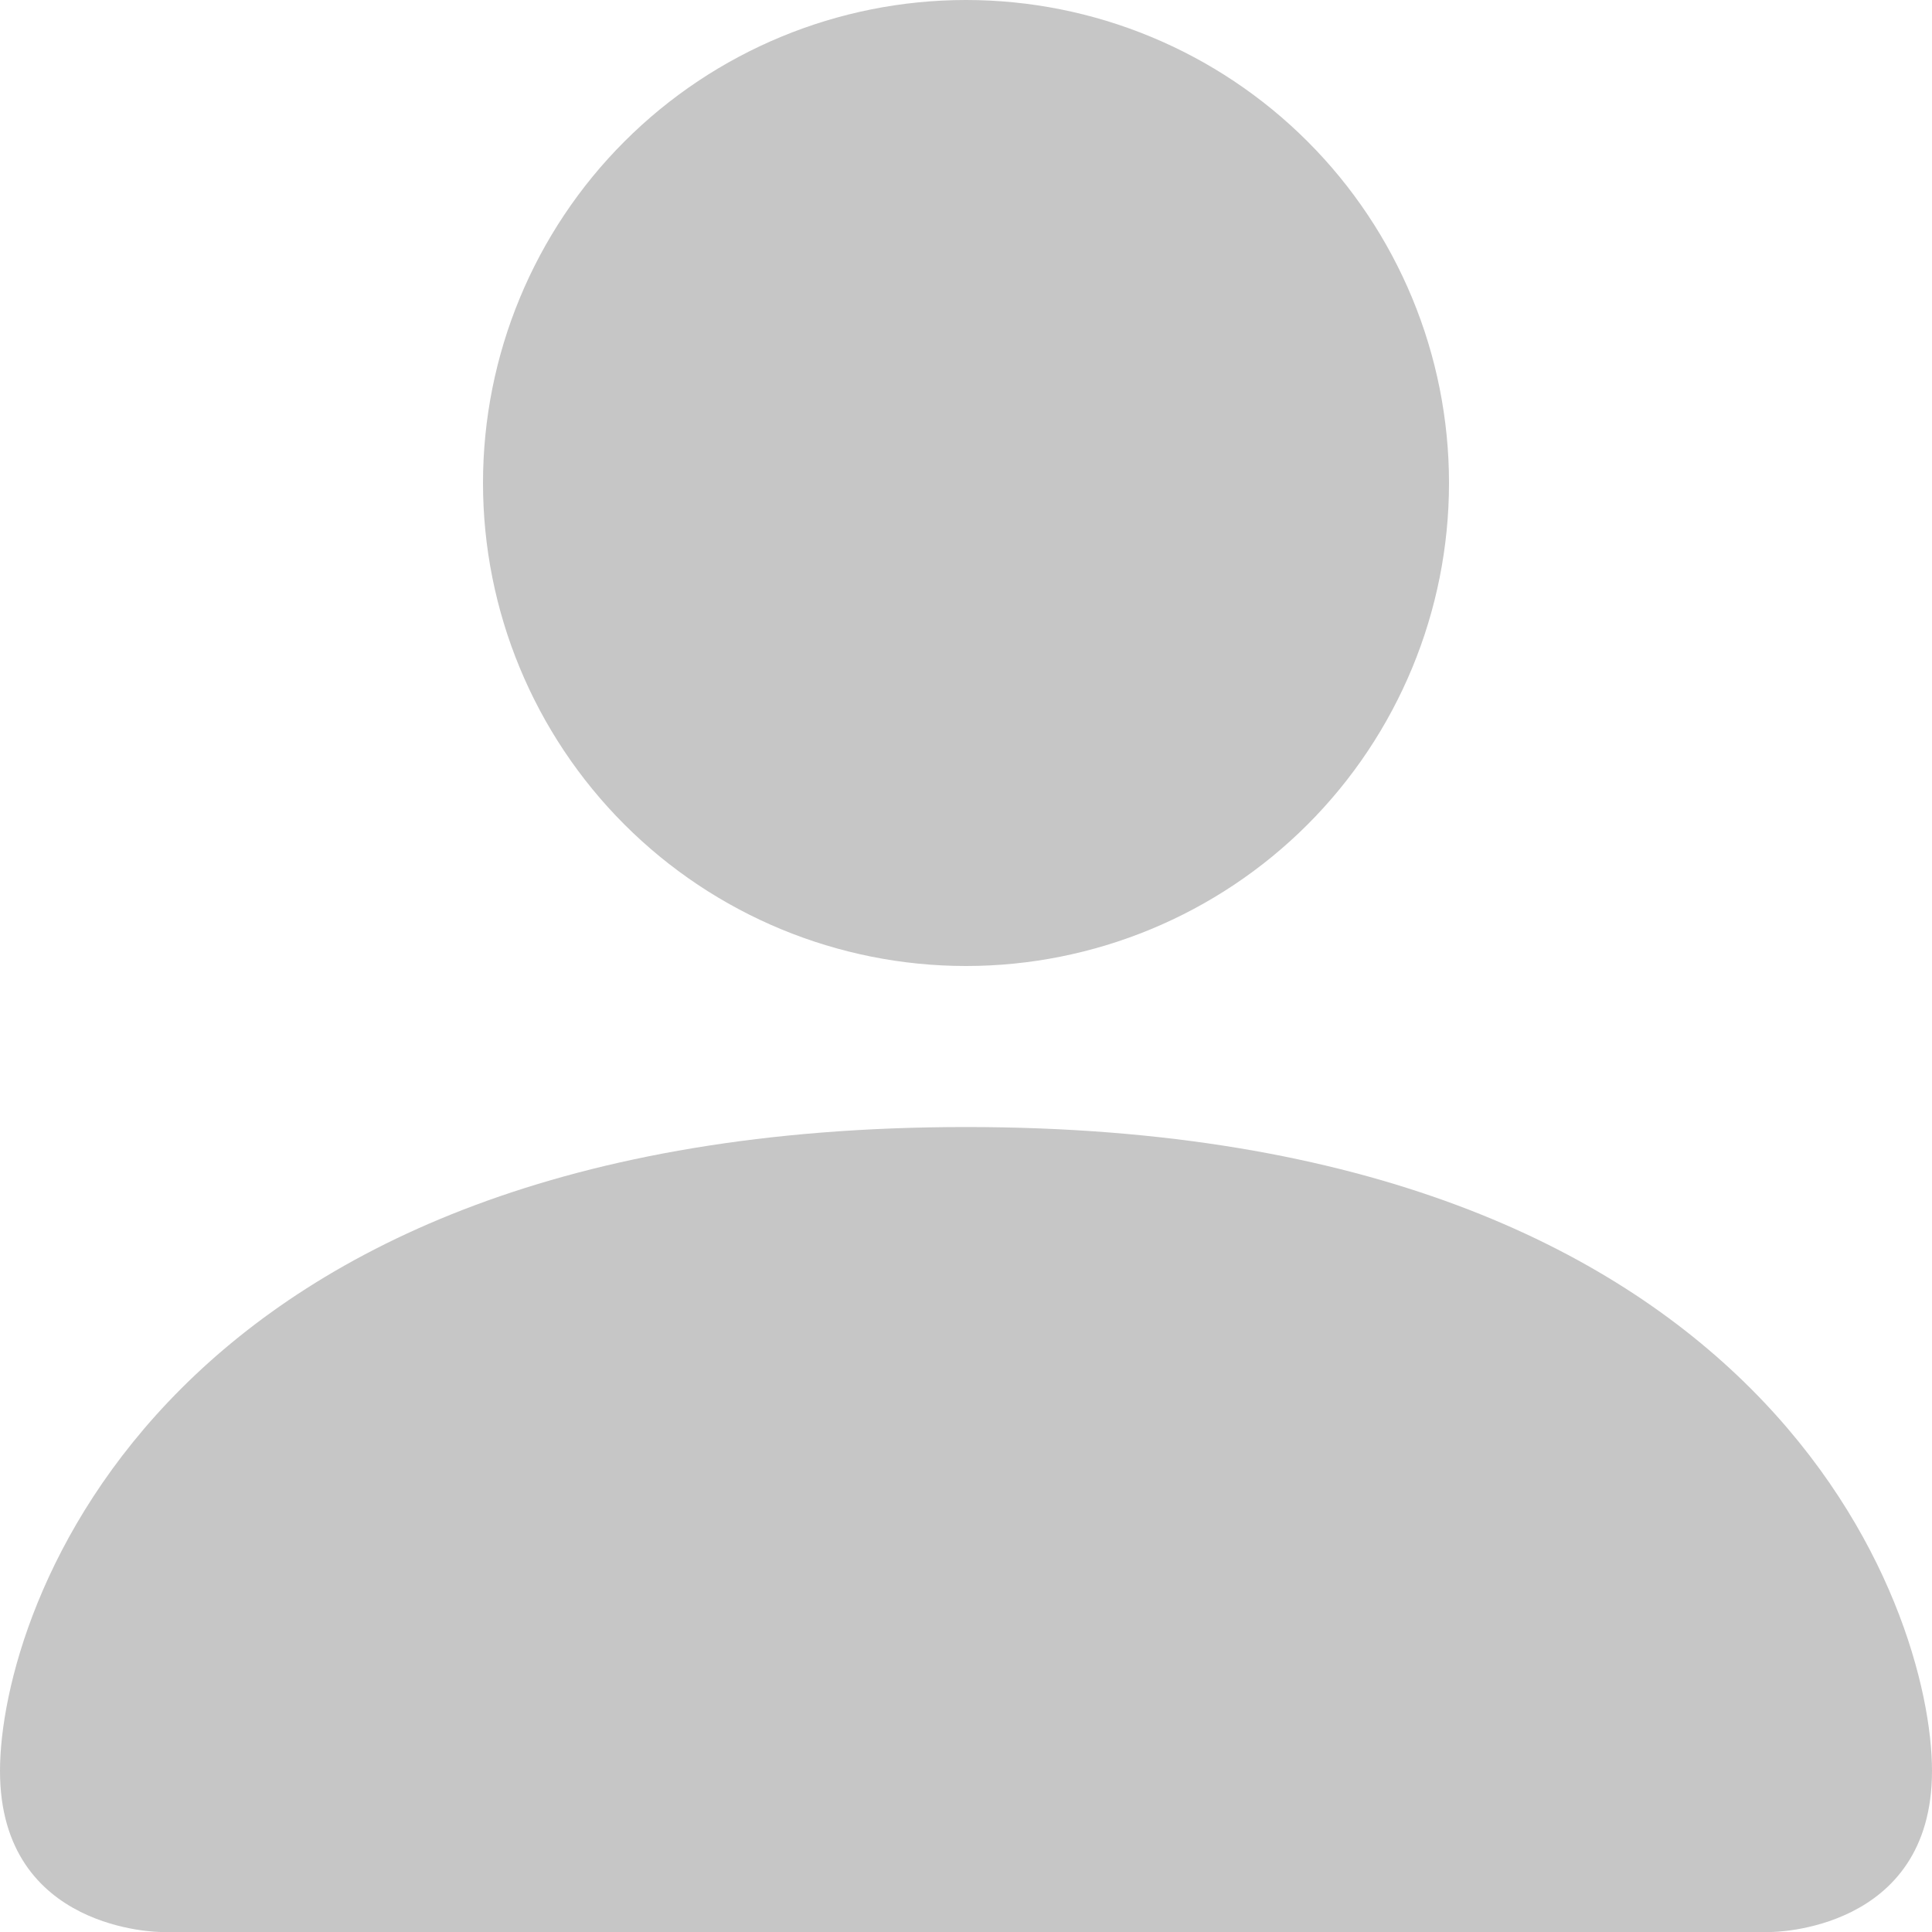 <svg width="23" height="23" viewBox="0 0 23 23" fill="none" xmlns="http://www.w3.org/2000/svg">
<path fill-rule="evenodd" clip-rule="evenodd" d="M1.917 23C1.917 23 0 23 0 21.083C0 19.167 1.917 13.417 11.5 13.417C21.083 13.417 23 19.167 23 21.083C23 23 21.083 23 21.083 23H1.917ZM11.5 11.5C13.025 11.5 14.488 10.894 15.566 9.816C16.644 8.738 17.25 7.275 17.25 5.75C17.25 4.225 16.644 2.762 15.566 1.684C14.488 0.606 13.025 0 11.5 0C9.975 0 8.512 0.606 7.434 1.684C6.356 2.762 5.75 4.225 5.75 5.75C5.75 7.275 6.356 8.738 7.434 9.816C8.512 10.894 9.975 11.5 11.5 11.5Z" fill="#C6C6C6"/>
</svg>

